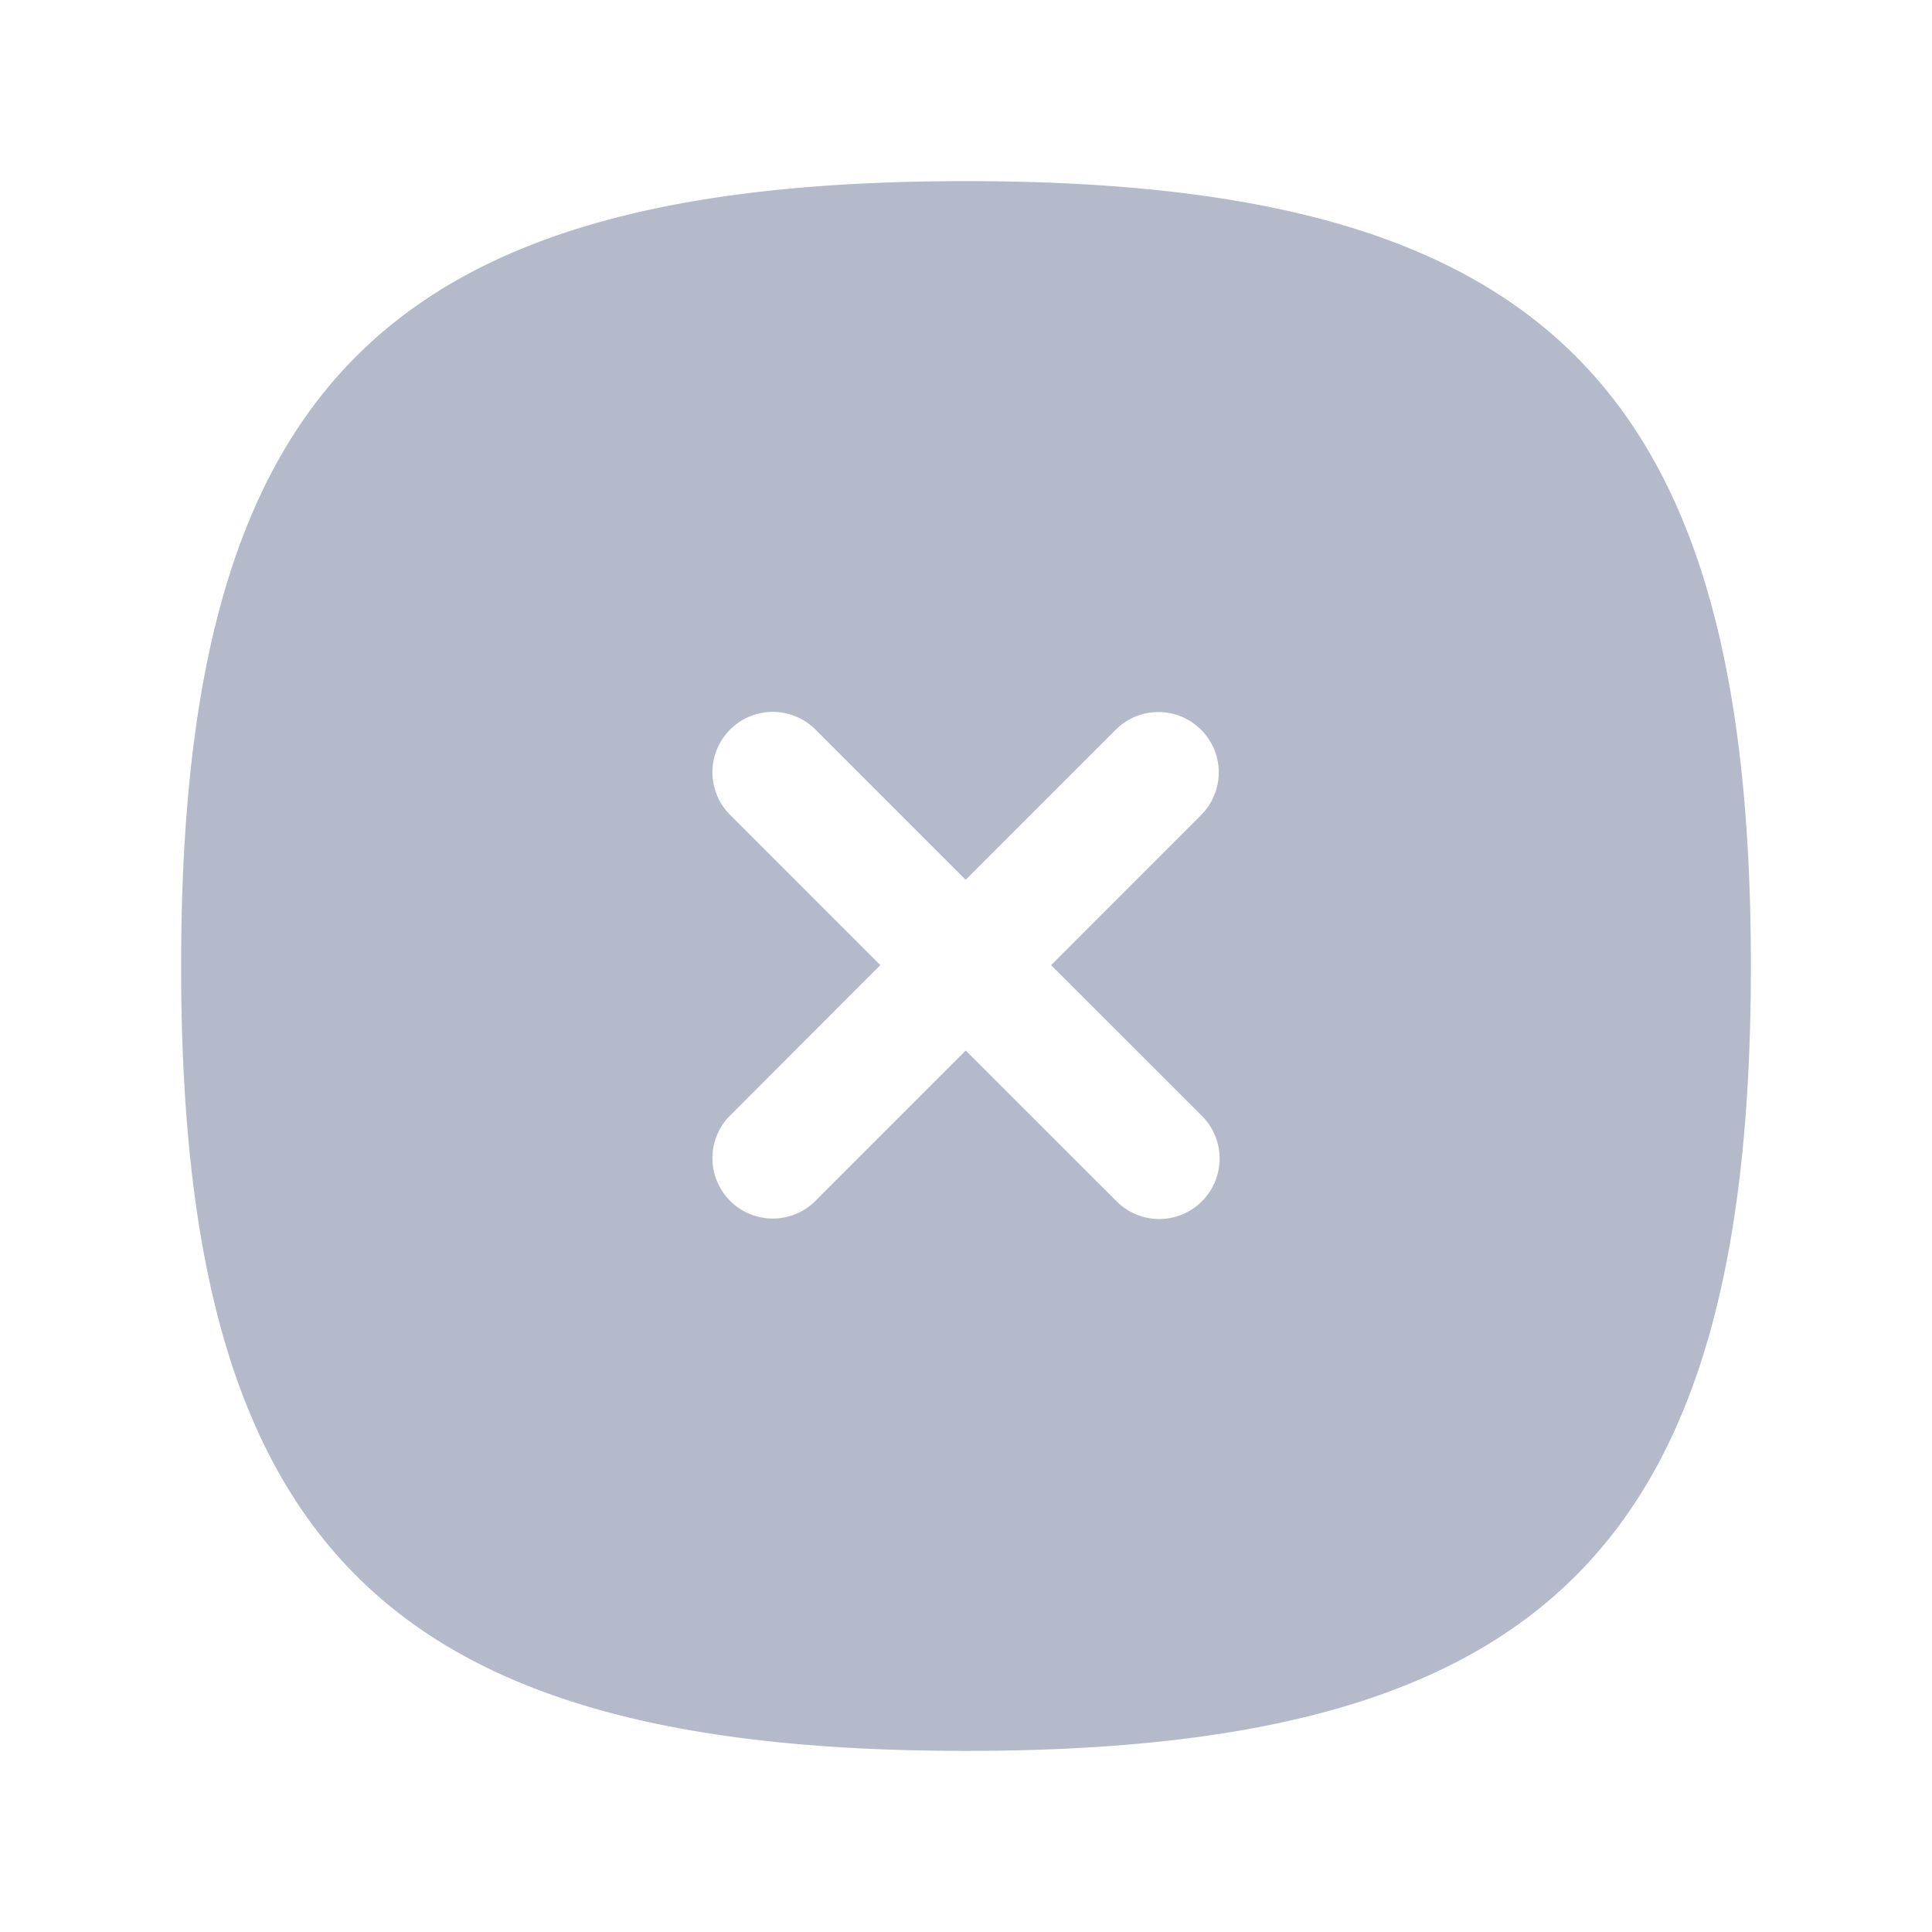<svg xmlns="http://www.w3.org/2000/svg" width="151" height="151" fill="none" viewBox="0 0 151 151">
  <path fill="#B4BAC9" fill-rule="evenodd" d="M93.94 93.89a4.708 4.708 0 0 1-3.334 1.385 4.722 4.722 0 0 1-3.34-1.385L75.48 82.106 63.735 93.853a4.682 4.682 0 0 1-3.335 1.384 4.692 4.692 0 0 1-3.335-1.384 4.713 4.713 0 0 1 0-6.67l11.74-11.752-11.74-11.74a4.713 4.713 0 0 1 0-6.67 4.712 4.712 0 0 1 6.67 0l11.74 11.74 11.728-11.727a4.712 4.712 0 0 1 6.669 0 4.713 4.713 0 0 1 0 6.67L82.15 75.43l11.79 11.784a4.72 4.72 0 0 1 0 6.675ZM75.5 14.157c-45.287 0-61.344 16.057-61.344 61.344 0 45.287 16.057 61.344 61.344 61.344 45.294 0 61.344-16.057 61.344-61.344 0-45.287-16.05-61.344-61.344-61.344Z" clip-rule="evenodd"/>
</svg>
